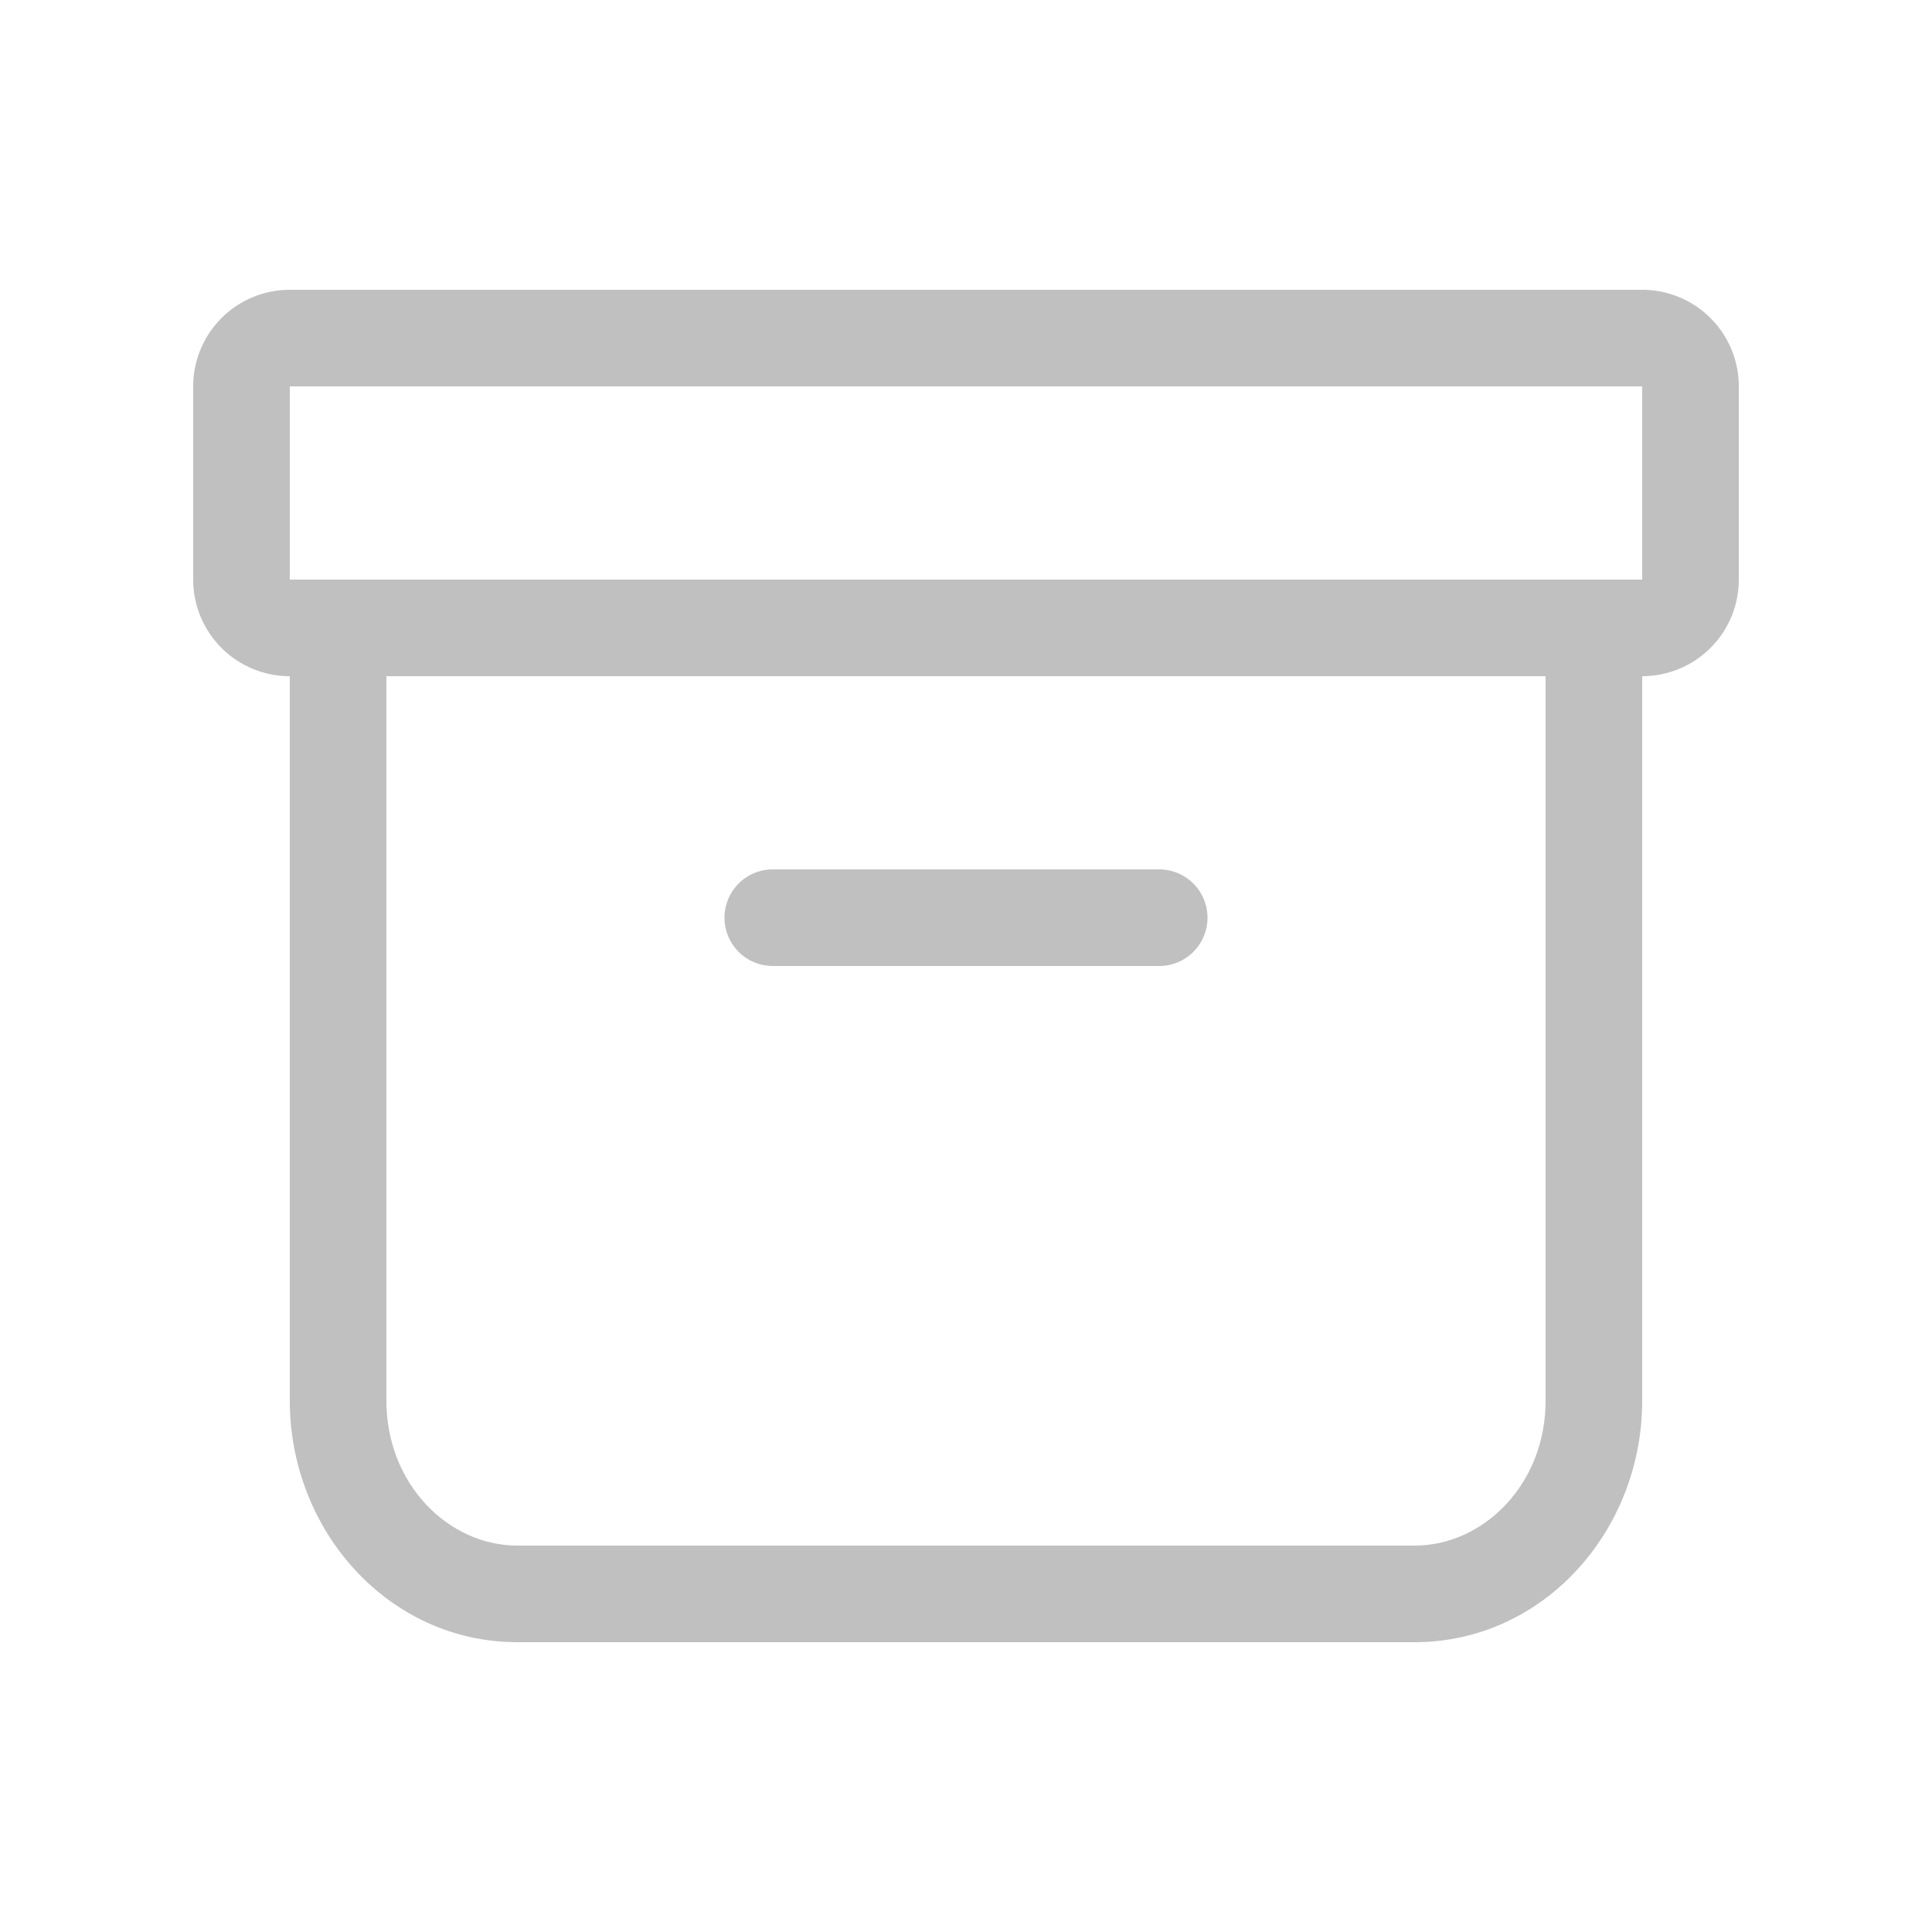 <svg class="bi bi-archive" width="1em" height="1em" viewBox="0 0 20 20" fill="#c0c0c0" xmlns="http://www.w3.org/2000/svg">
  <path fill-rule="evenodd" d="M4 7v7.5c0 .864.642 1.5 1.357 1.5h9.286c.715 0 1.357-.636 1.357-1.5V7h1v7.5c0 1.345-1.021 2.5-2.357 2.5H5.357C4.021 17 3 15.845 3 14.5V7h1z" clip-rule="evenodd"/>
  <path fill-rule="evenodd" d="M7.5 9.5A.5.5 0 018 9h4a.5.5 0 010 1H8a.5.5 0 01-.5-.5zM17 4H3v2h14V4zM3 3a1 1 0 00-1 1v2a1 1 0 001 1h14a1 1 0 001-1V4a1 1 0 00-1-1H3z" clip-rule="evenodd"/>
</svg>